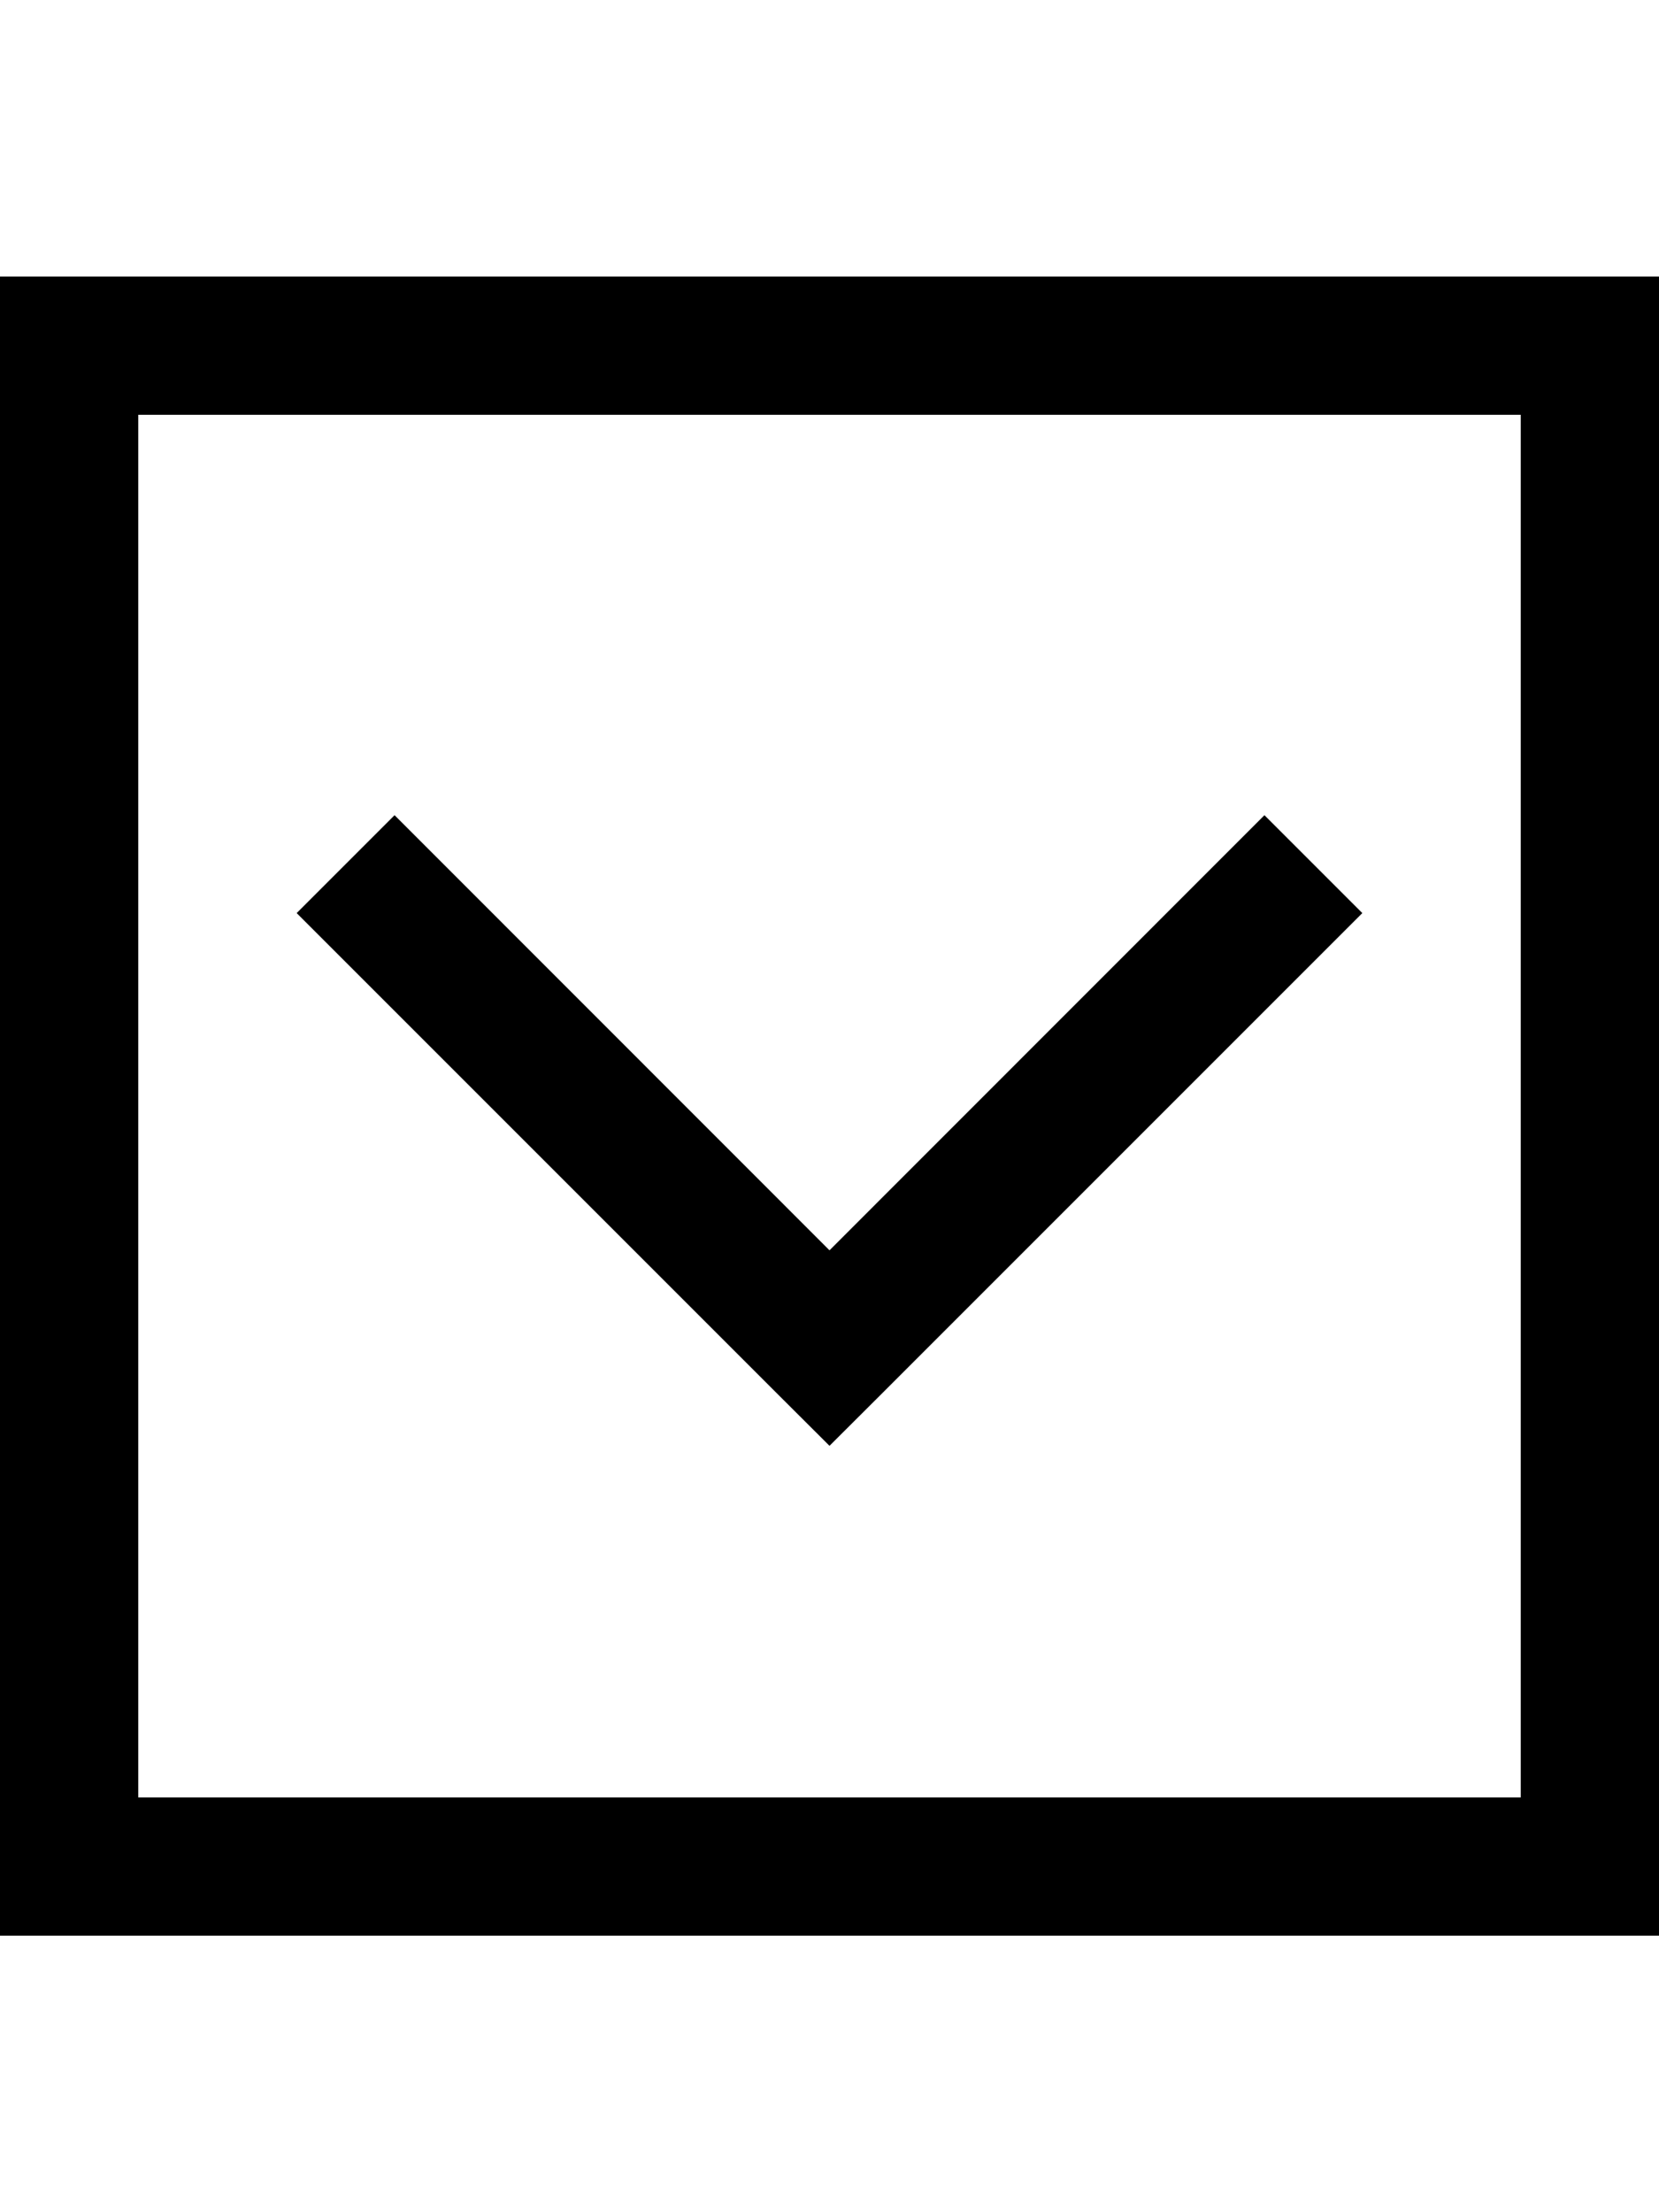 <svg width="12" height="16" viewBox="0 0 12 16" fill="none" xmlns="http://www.w3.org/2000/svg">
<path fill-rule="evenodd" clip-rule="evenodd" d="M0.5 2H0V2.5V13.5V14H0.5H11.5H12V13.5V2.5V2H11.5H0.5ZM1 13V3H11V13H1ZM9.146 5.896L6 9.043L2.854 5.896L2.146 6.604L5.646 10.104L6 10.457L6.354 10.104L9.854 6.604L9.146 5.896Z" fill="black"/>
</svg>
